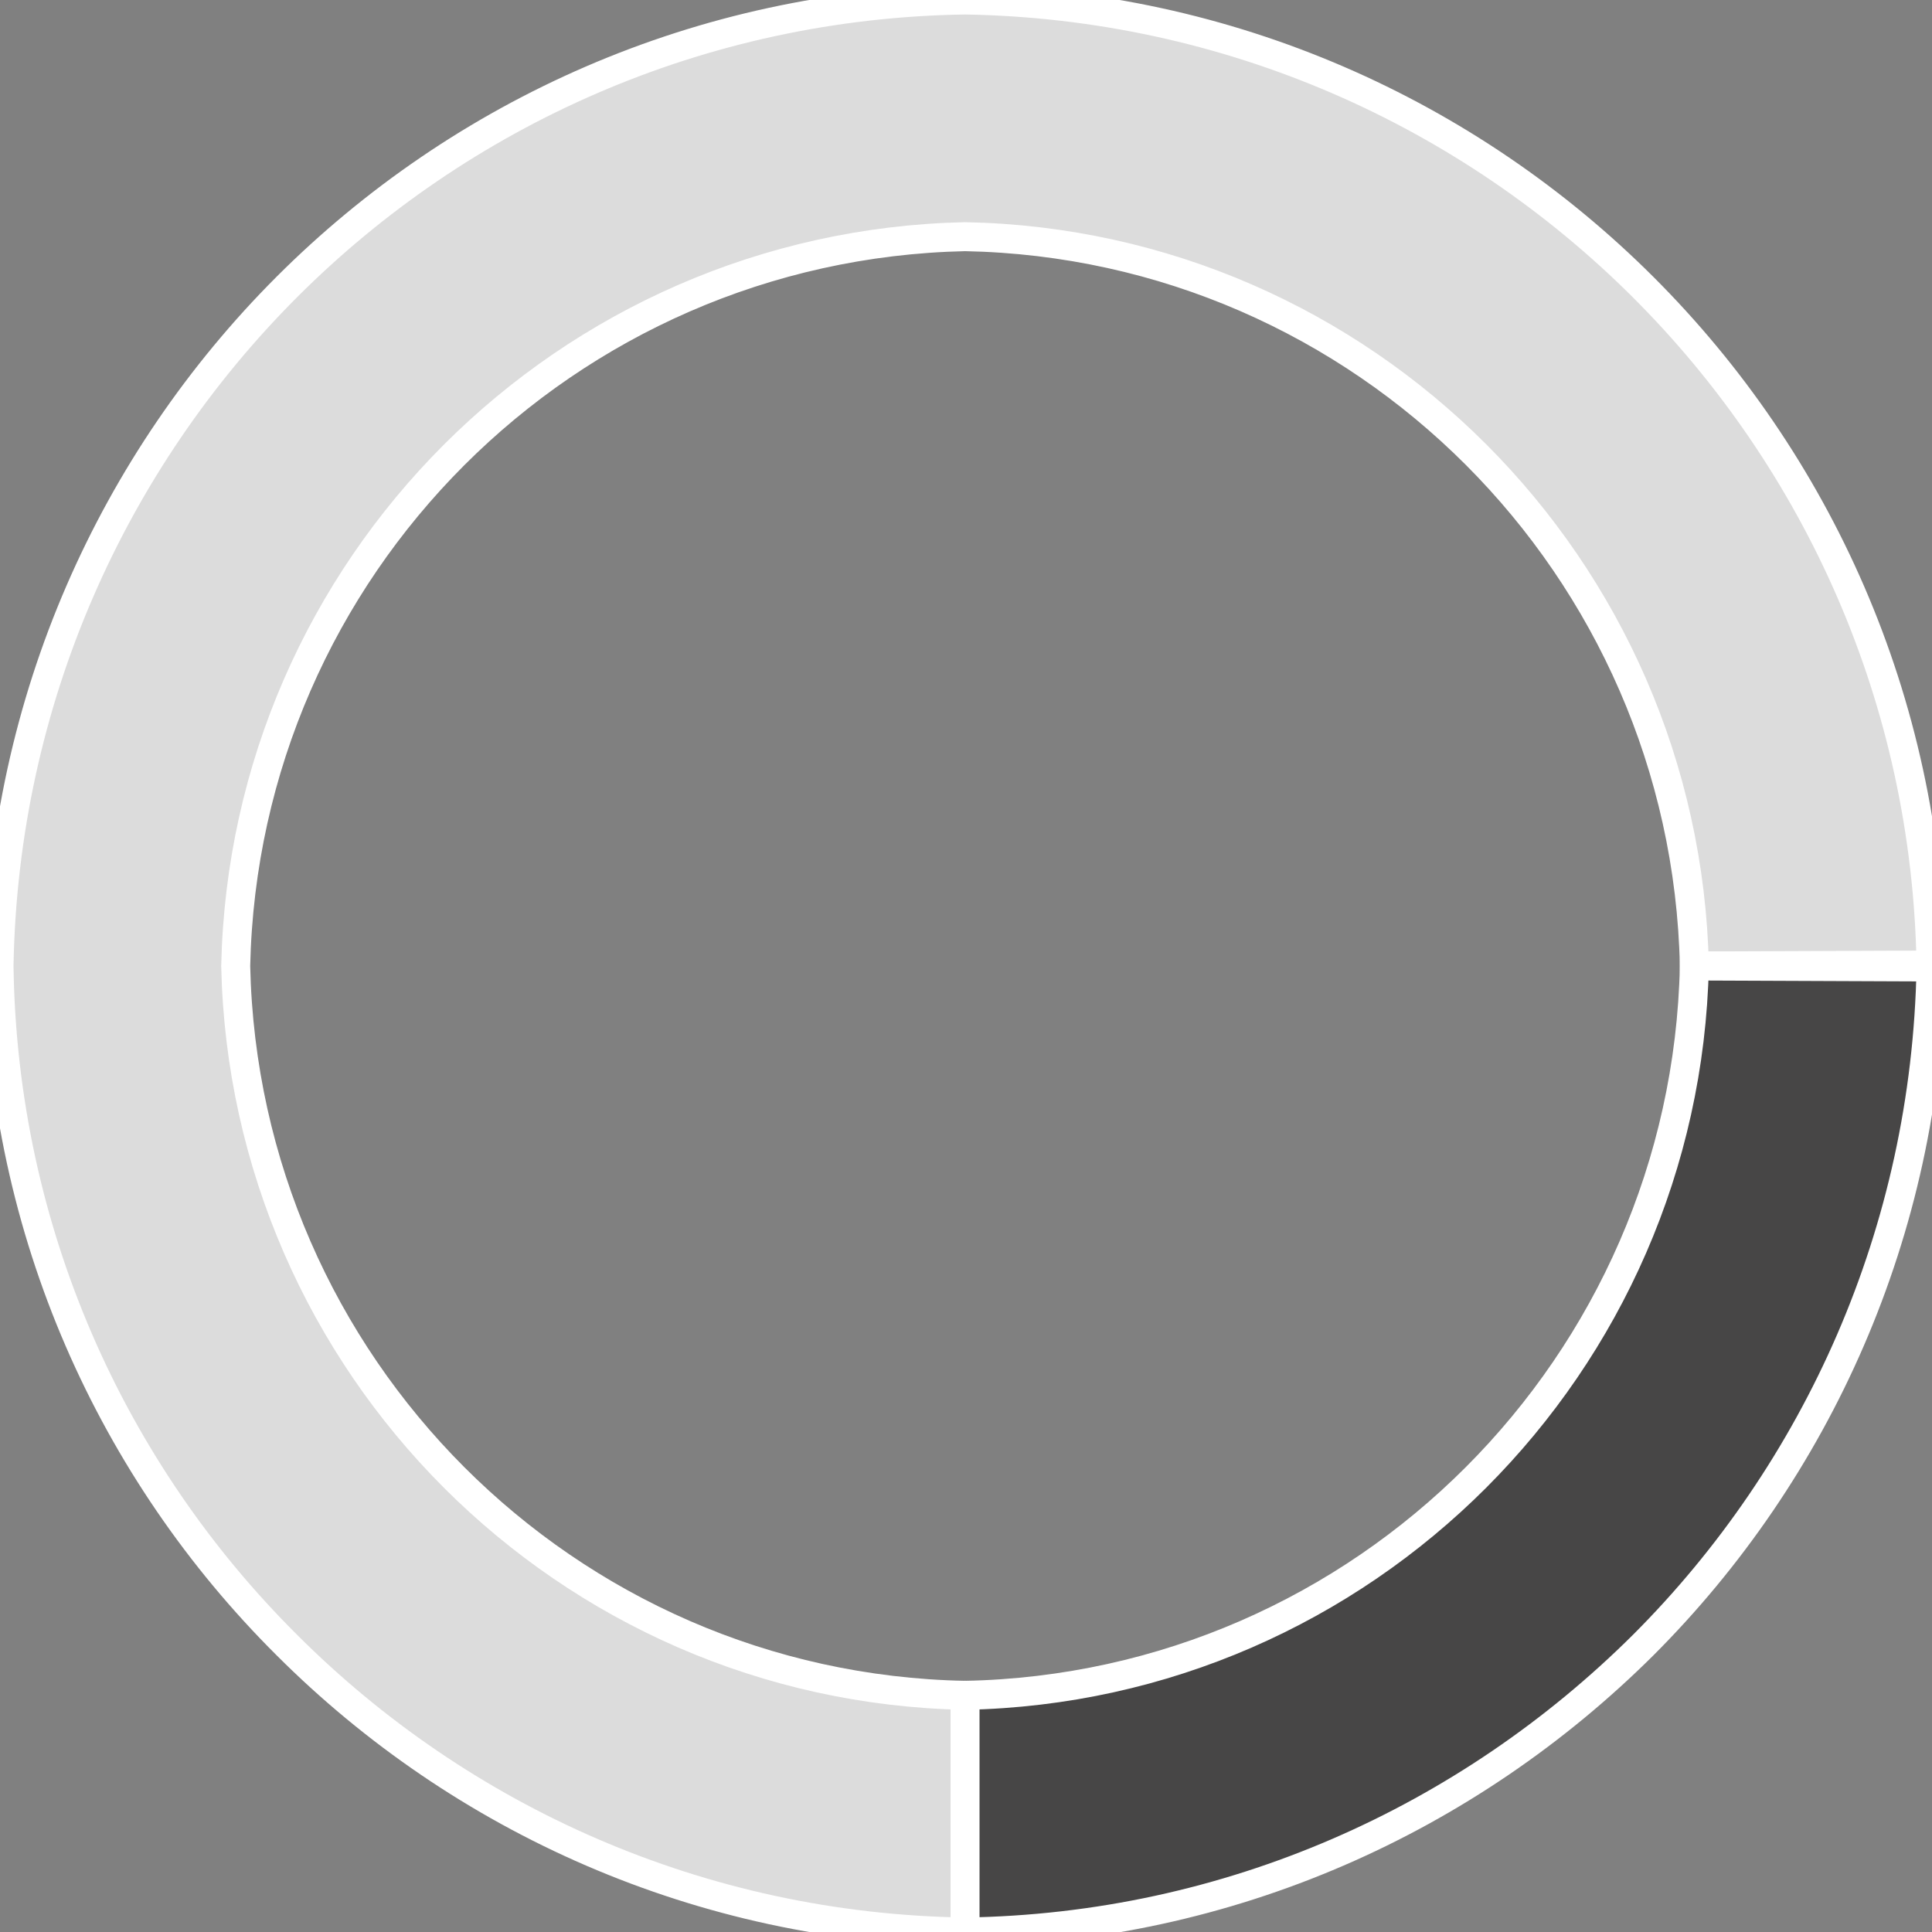 <?xml version="1.0" encoding="utf-8"?>
<!-- Generator: Adobe Illustrator 20.1.0, SVG Export Plug-In . SVG Version: 6.00 Build 0)  -->
<svg version="1.1" id="Layer_1" xmlns="http://www.w3.org/2000/svg" xmlns:xlink="http://www.w3.org/1999/xlink" x="0px" y="0px"
	 viewBox="0 0 200 200" style="enable-background:new 0 0 200 200;" xml:space="preserve">
<rect x="0" y="0" width="200" height="200" fill="#808080" stroke="none"/>
<style type="text/css">
	.st0{fill-rule:evenodd;clip-rule:evenodd;fill:#DCDCDC;stroke:#FFFFFF;stroke-width:3;stroke-miterlimit:10;}
	.st1{fill-rule:evenodd;clip-rule:evenodd;fill:#474646;stroke:#FFFFFF;stroke-width:3;stroke-miterlimit:10;}
</style>
<path class="st0" d="M199.9,99.9C199,45.1,154.7,0.9,99.9,0h0C72.5,0.4,47.7,11.7,29.7,29.7c-18,18-29.3,42.8-29.8,70.2
	c0,0,0,0.1,0,0.1c0,0,0,0,0,0.1c0.4,27.4,11.7,52.2,29.8,70.2c18,18,42.8,29.3,70.2,29.7v-24.5c-41.3-0.8-74.6-34.2-75.5-75.5
	c0.9-41.3,34.2-74.6,75.5-75.5c41.3,0.8,74.6,34.2,75.5,75.5L199.9,99.9C199.9,100,199.9,100,199.9,99.9L199.9,99.9z"/>
<path class="st1" d="M199.9,100.1L199.9,100.1c-0.5,27.4-11.8,52.2-29.8,70.2c-18.1,18-42.8,29.3-70.2,29.7h0v-24.5
	c41.3-0.8,74.6-34.2,75.5-75.5L199.9,100.1C199.9,100,199.9,100,199.9,100.1z"/>
</svg>
